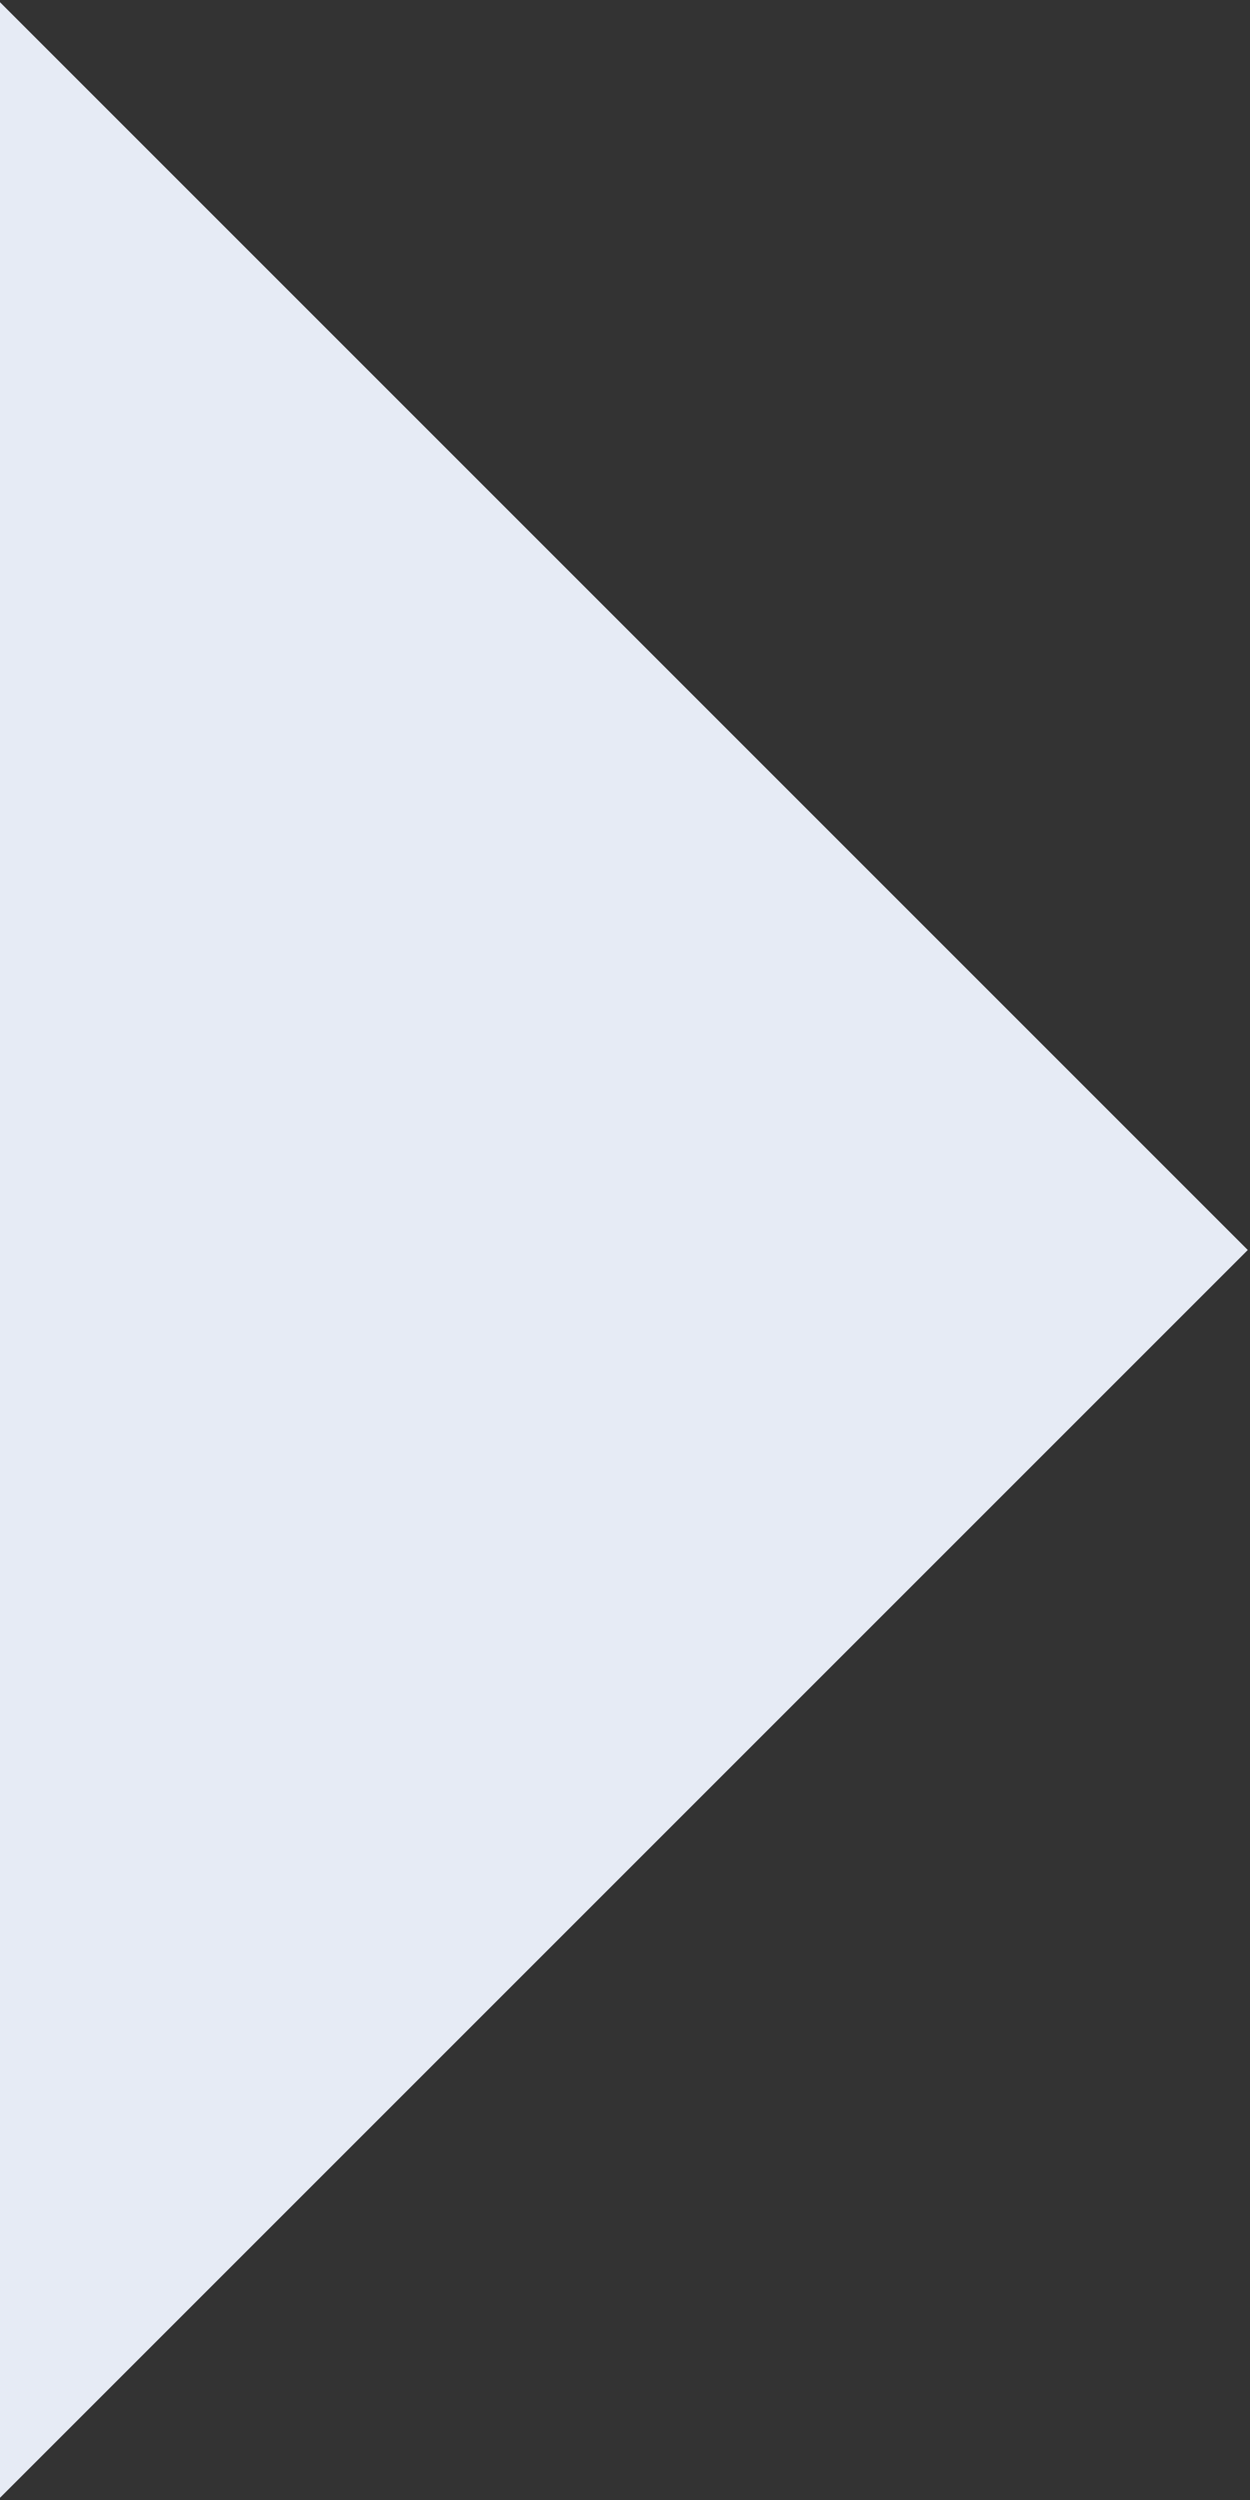 <svg xmlns="http://www.w3.org/2000/svg" width="17" height="34" viewBox="0 0 17 34">
    <rect x="0" y="0" width="17" height="34" fill="#333333" stroke="none"/>
    <path fill="#e6ebf5" fill-rule="nonzero" d="M0 .03L16.97 17 0 33.97z"/>
</svg>
